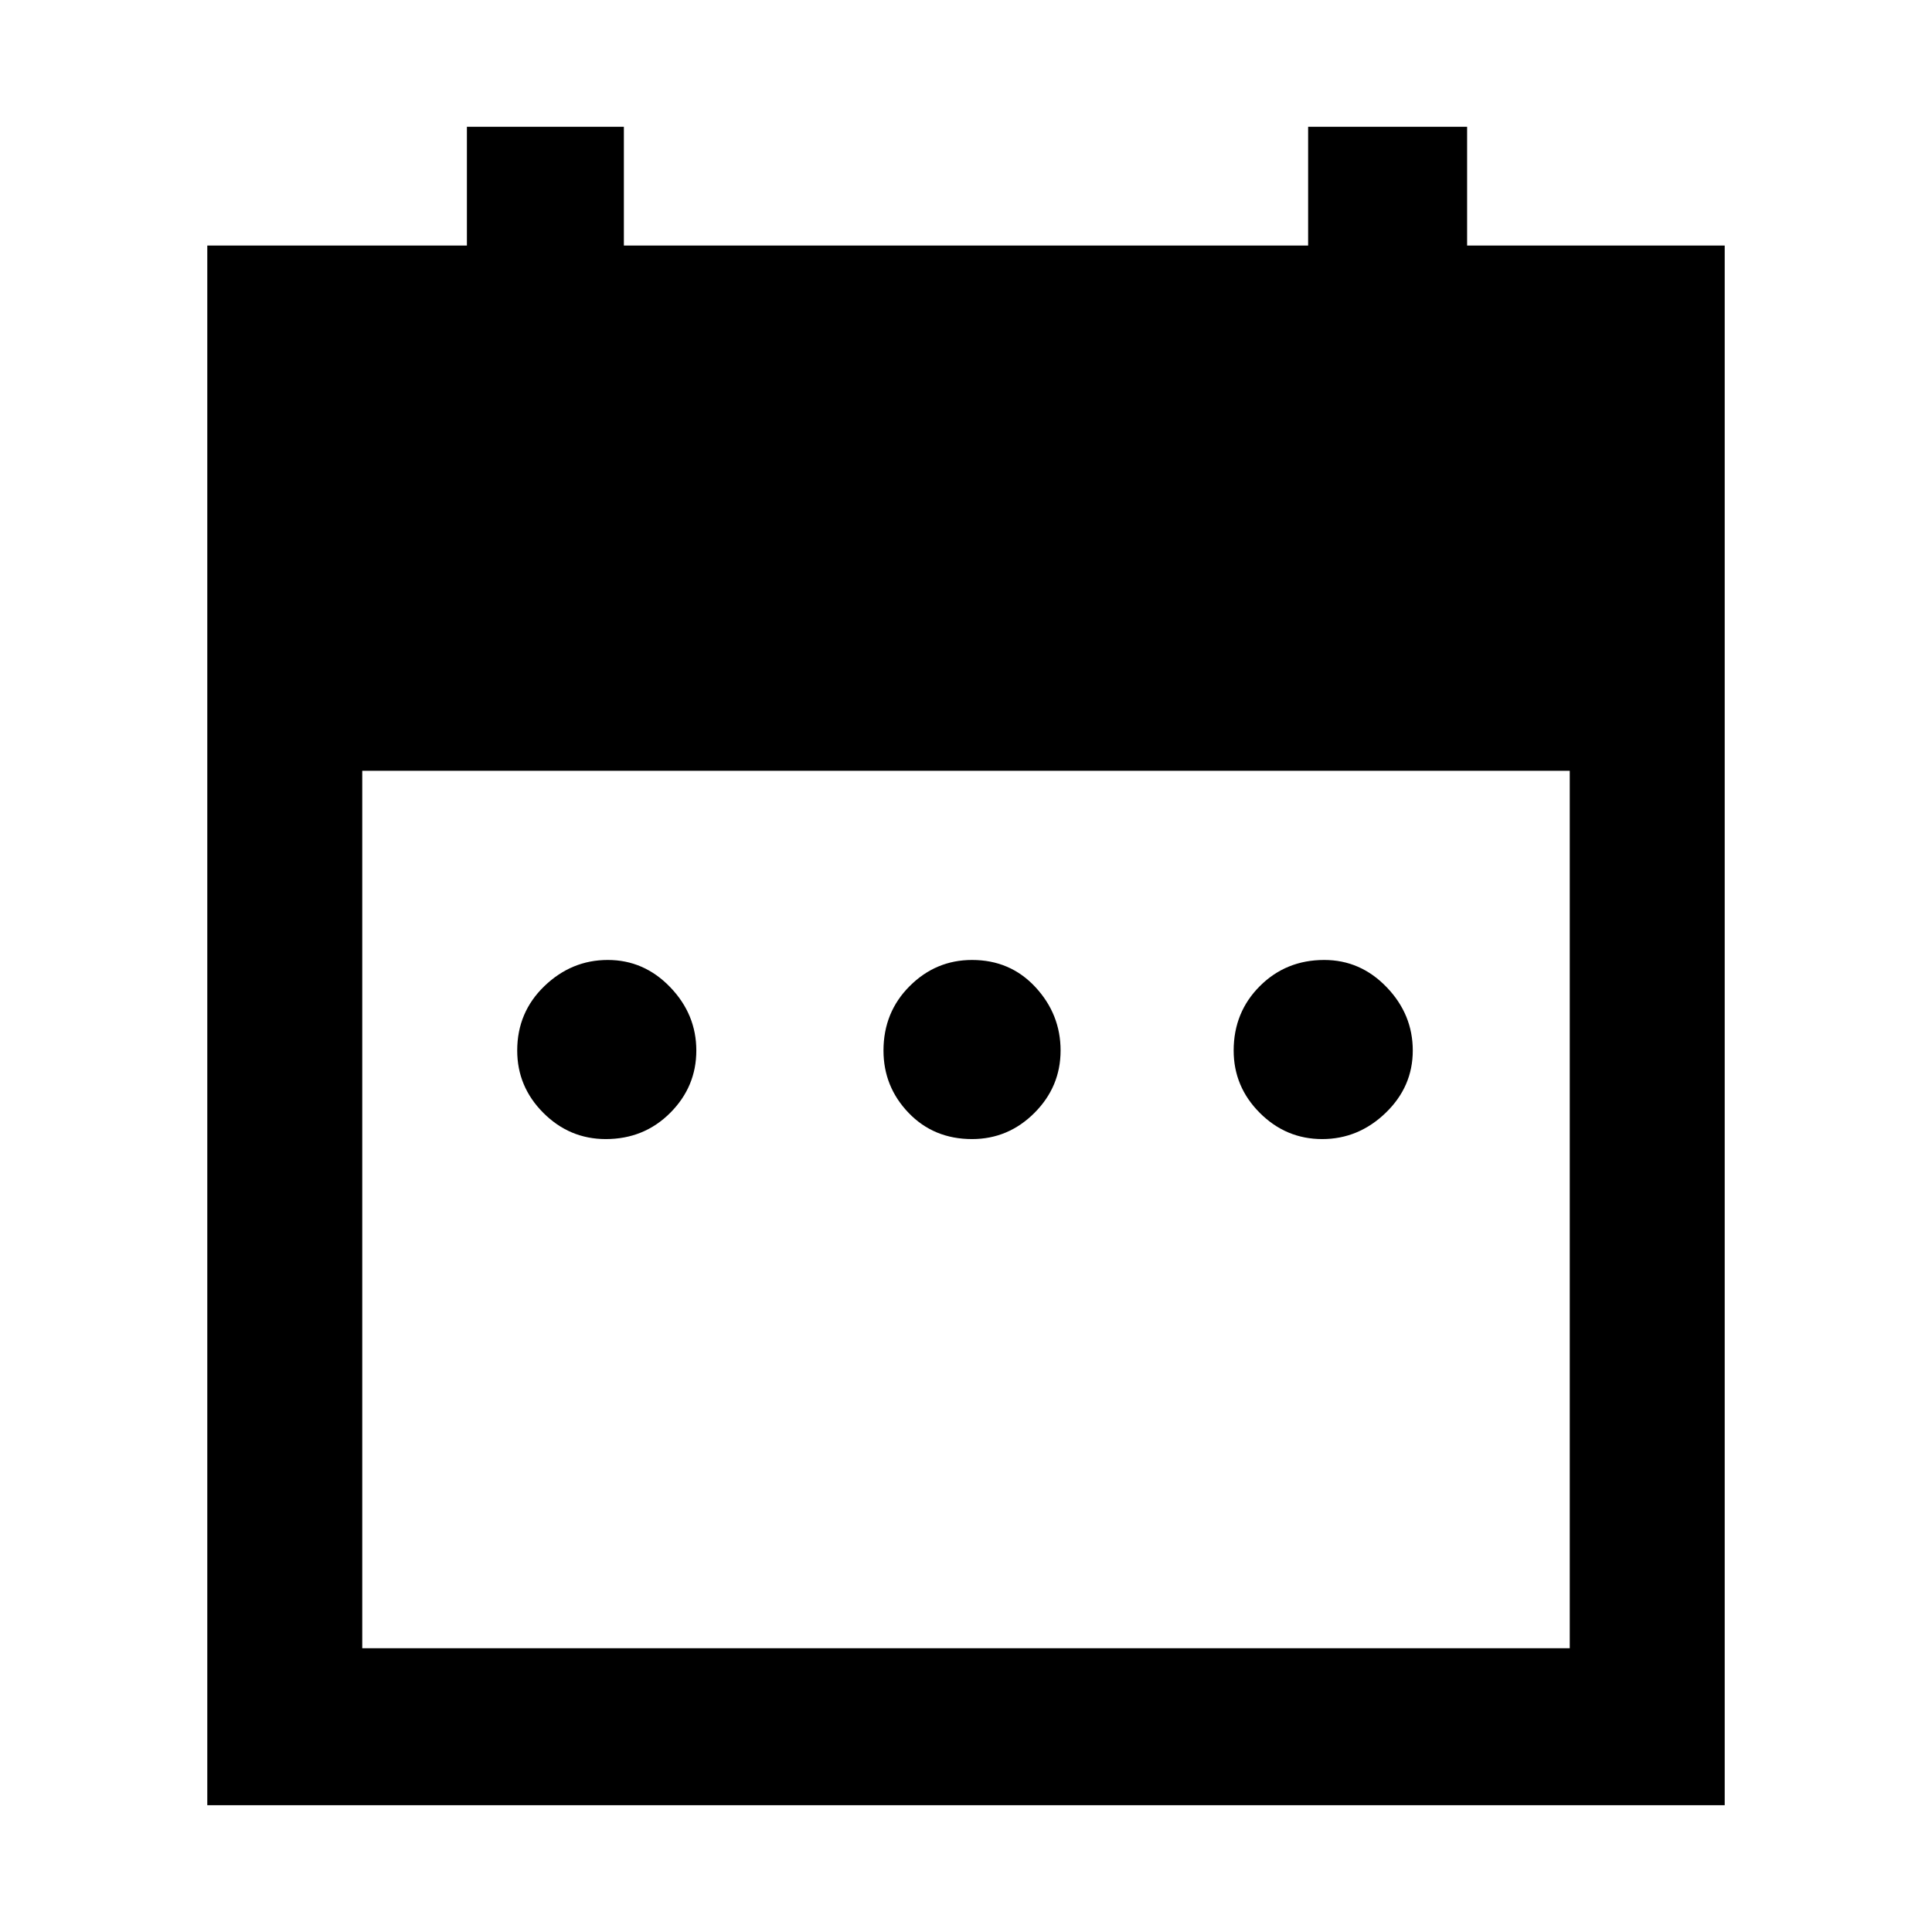 <svg xmlns="http://www.w3.org/2000/svg" height="48" width="48"><path d="M15.05 28.3Q14.15 28.3 13.5 27.65Q12.85 27 12.85 26.1Q12.85 25.15 13.525 24.5Q14.2 23.85 15.1 23.85Q16 23.85 16.65 24.525Q17.3 25.2 17.3 26.1Q17.3 27 16.65 27.65Q16 28.3 15.05 28.3ZM24.15 28.3Q23.2 28.3 22.575 27.65Q21.95 27 21.95 26.1Q21.95 25.15 22.6 24.5Q23.25 23.85 24.15 23.85Q25.1 23.85 25.725 24.525Q26.35 25.2 26.35 26.1Q26.35 27 25.7 27.65Q25.05 28.3 24.15 28.3ZM32.85 28.3Q31.95 28.3 31.3 27.65Q30.65 27 30.65 26.1Q30.65 25.15 31.3 24.5Q31.95 23.85 32.9 23.85Q33.8 23.85 34.45 24.525Q35.1 25.2 35.1 26.1Q35.1 27 34.425 27.65Q33.75 28.3 32.85 28.3ZM5.15 6.1H11.6V3.15H15.5V6.1H32.5V3.15H36.45V6.1H42.85V44.85H5.15ZM9 40.95H39V19.15H9Z"/></svg>